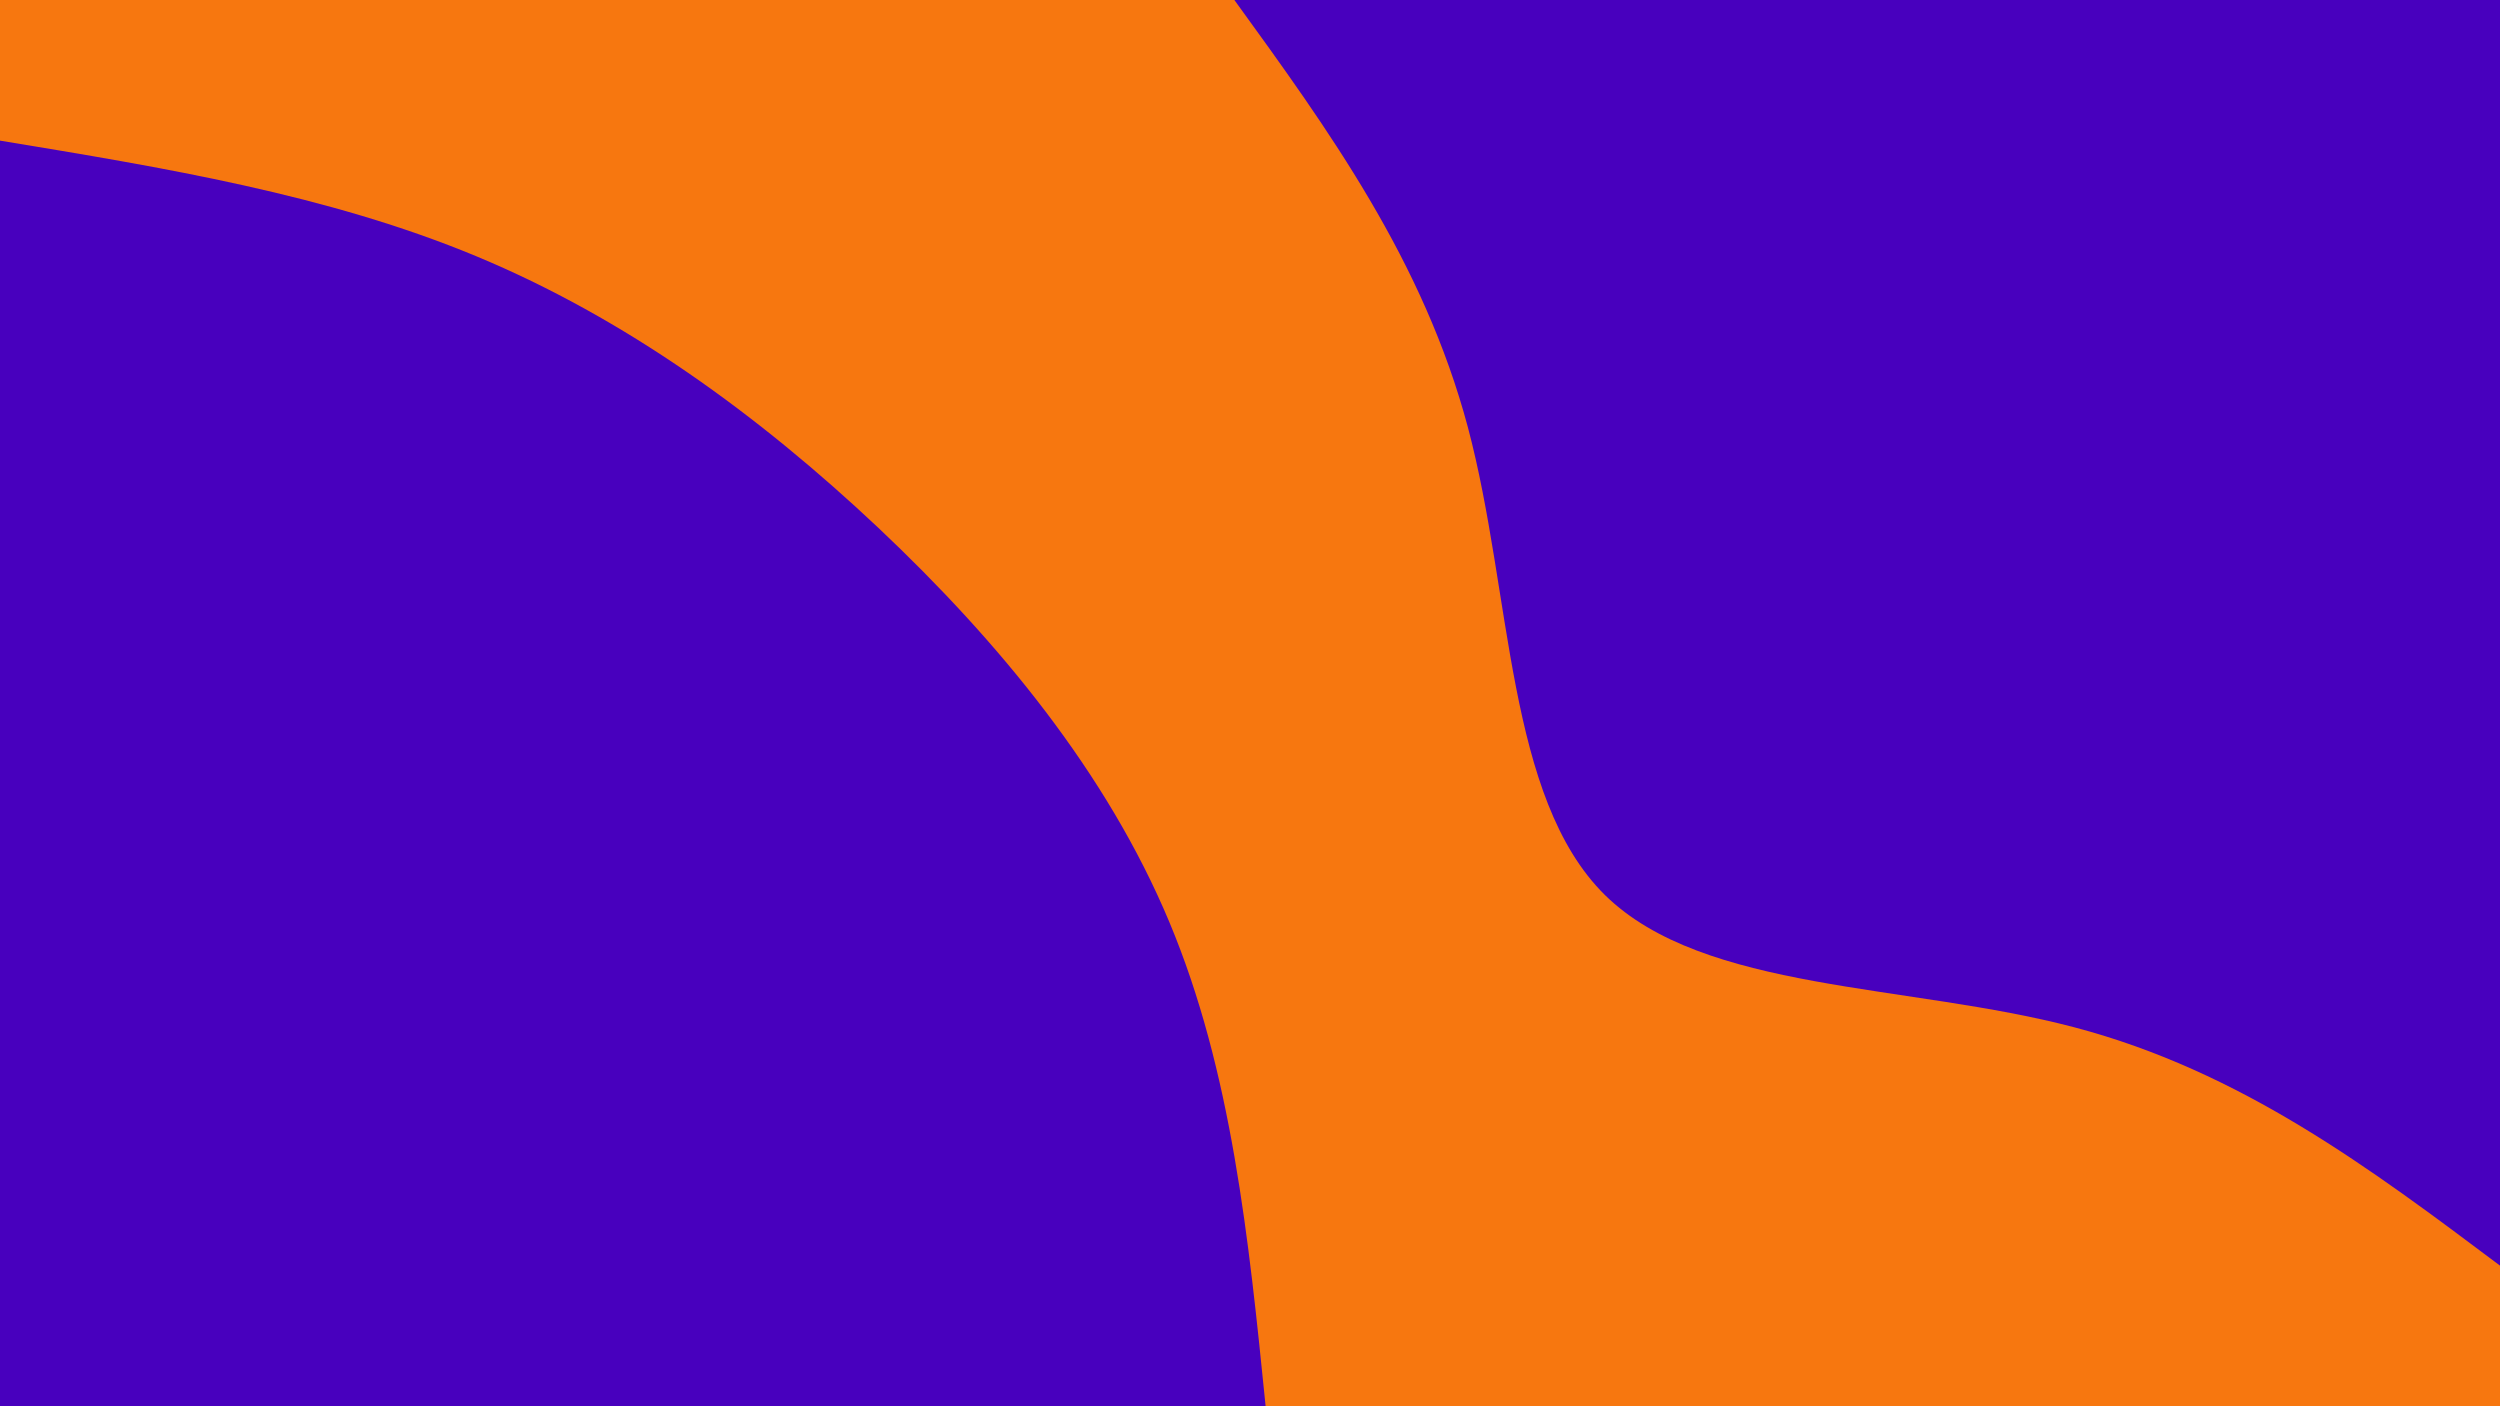 <svg id="visual" viewBox="0 0 960 540" width="960" height="540" xmlns="http://www.w3.org/2000/svg" xmlns:xlink="http://www.w3.org/1999/xlink" version="1.1"><rect x="0" y="0" width="960" height="540" fill="#F7770F"></rect><defs><linearGradient id="grad1_0" x1="43.8%" y1="0%" x2="100%" y2="100%"><stop offset="14.444%" stop-color="#f7770f" stop-opacity="1"></stop><stop offset="85.556%" stop-color="#f7770f" stop-opacity="1"></stop></linearGradient></defs><defs><linearGradient id="grad2_0" x1="0%" y1="0%" x2="56.3%" y2="100%"><stop offset="14.444%" stop-color="#f7770f" stop-opacity="1"></stop><stop offset="85.556%" stop-color="#f7770f" stop-opacity="1"></stop></linearGradient></defs><g transform="translate(960, 0)"><path d="M0 486C-49.7 448.7 -99.4 411.4 -163.4 394.5C-227.4 377.6 -305.7 381 -343.7 343.7C-381.6 306.3 -379.3 228.2 -396.3 164.2C-413.4 100.1 -449.7 50.1 -486 0L0 0Z" fill="#4800BE"></path></g><g transform="translate(0, 540)"><path d="M0 -486C63 -475.6 125.9 -465.3 182.9 -441.6C239.9 -417.9 291 -380.9 337.3 -337.3C383.6 -293.6 425 -243.3 449 -186C473 -128.7 479.5 -64.3 486 0L0 0Z" fill="#4800BE"></path></g></svg>